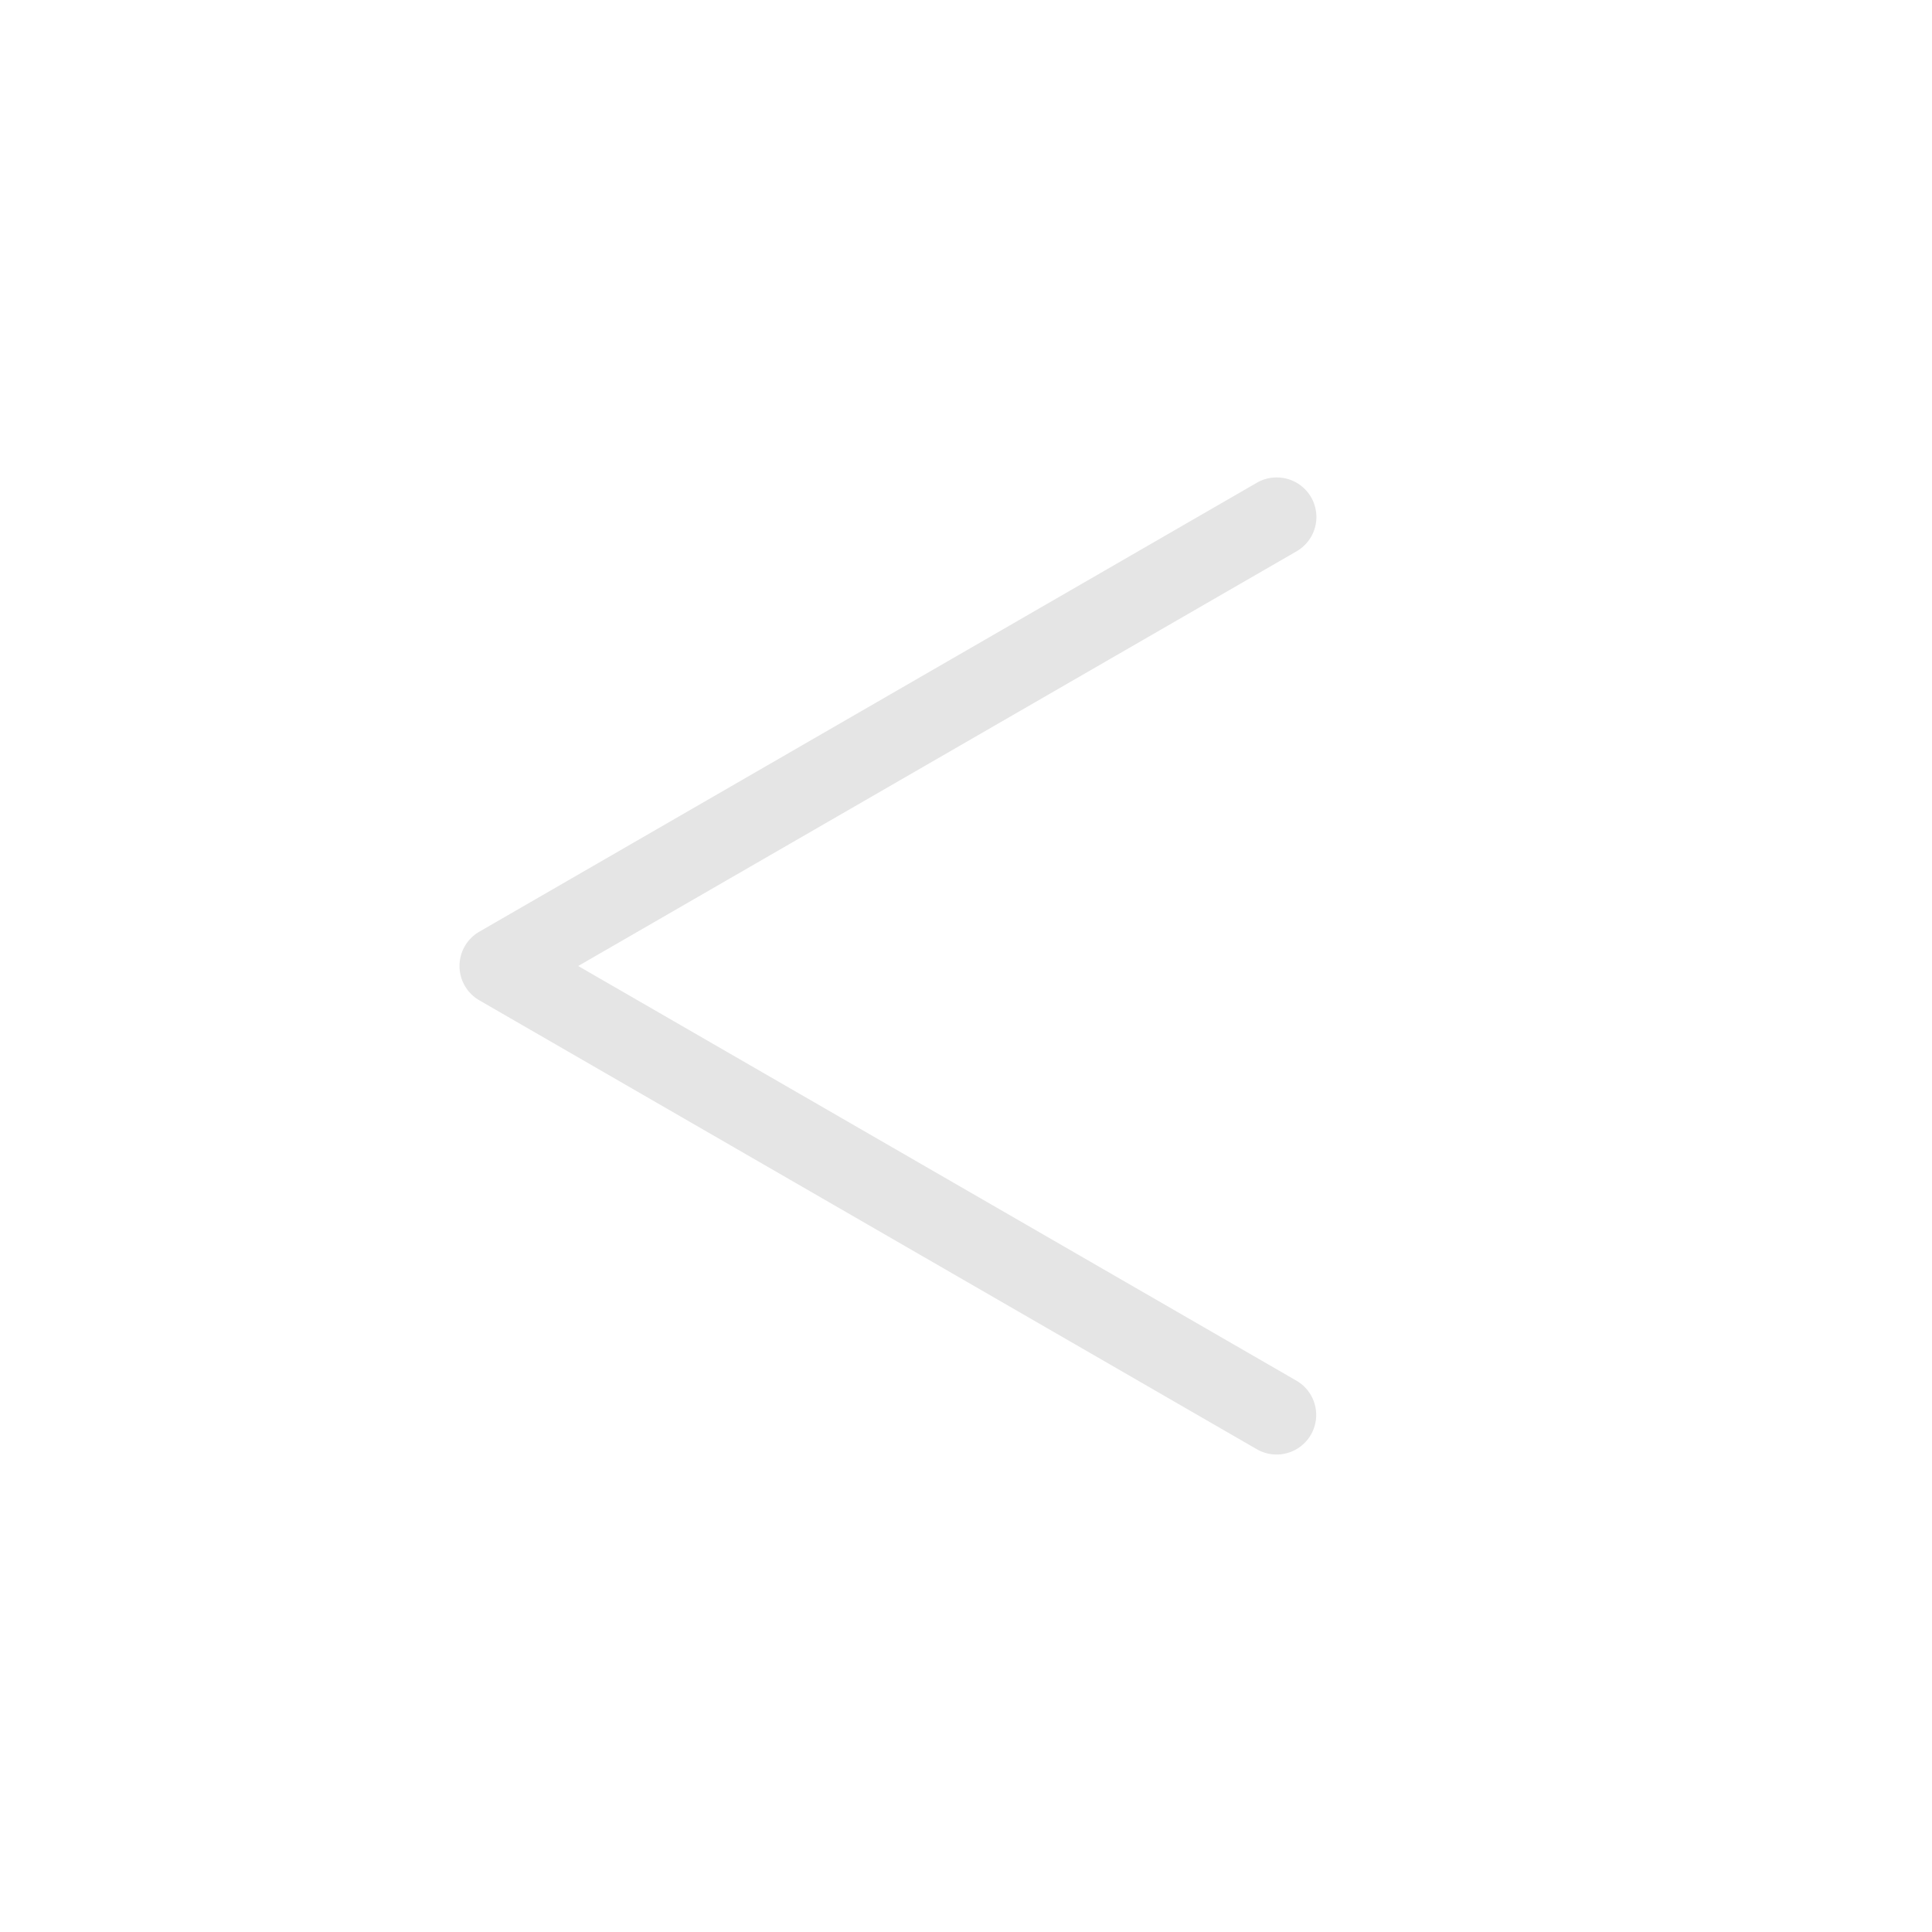 <svg width="46" height="46" fill="none" xmlns="http://www.w3.org/2000/svg"><path d="M30.395 11.368a.942.942 0 01.473 1.76L13.767 23l17.1 9.873a.942.942 0 01-.943 1.632L11.411 23.816a.943.943 0 010-1.632l18.514-10.69a.937.937 0 01.47-.126z" fill="#E5E5E5"/></svg>